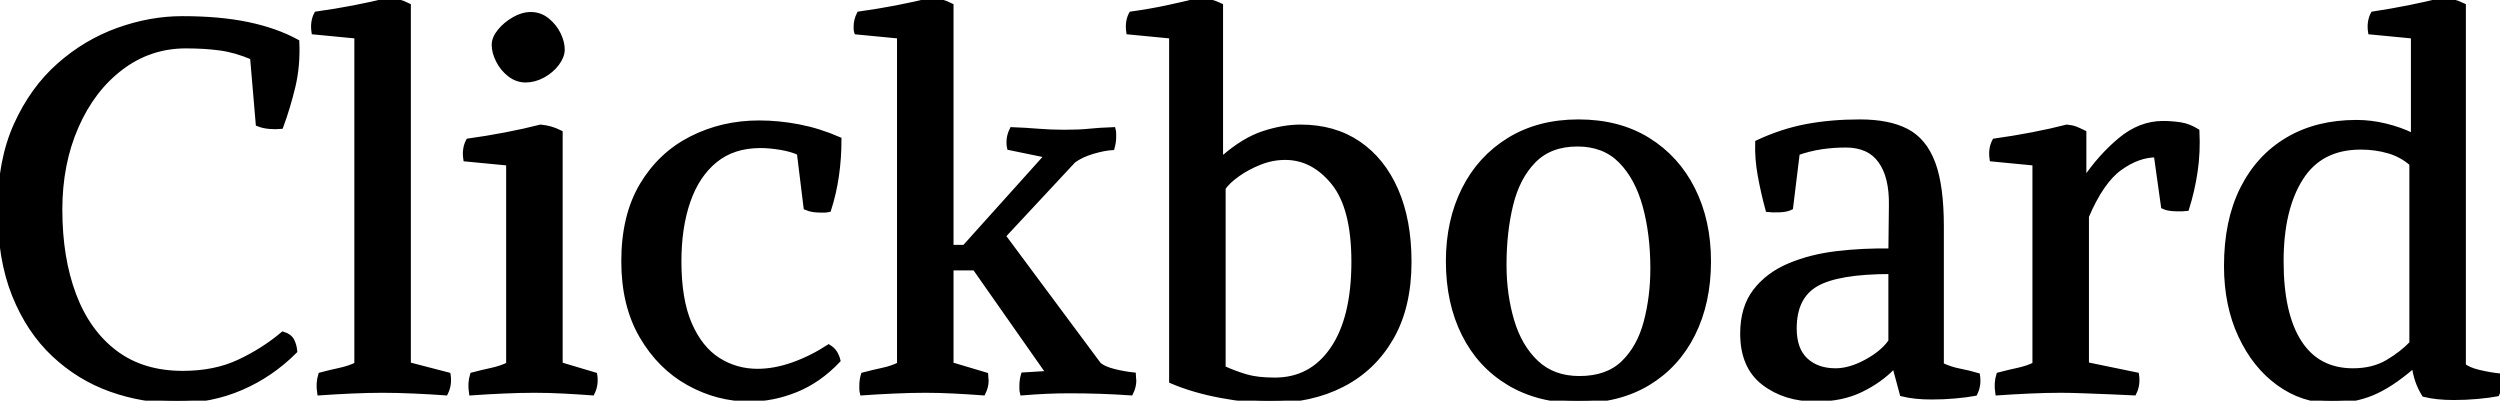<svg width="484.182" height="77.601" viewBox="0 0 484.182 77.601" xmlns="http://www.w3.org/2000/svg">
    <g id="svgGroup" stroke-linecap="round" fill-rule="evenodd" font-size="9pt" stroke="#000" stroke-width="0.25mm"
        fill="#000" style="stroke:#000;stroke-width:0.25mm;fill:#000">
        <path
            d="M 184.2 1.1 L 184.2 47.9 L 186.8 47.9 L 202.8 30.1 L 195.5 28.6 Q 195.4 28.2 195.4 27.5 Q 195.4 26.3 196 25.1 Q 198.7 25.2 201.05 25.4 Q 203.4 25.6 206.2 25.6 Q 209.1 25.6 210.95 25.4 Q 212.8 25.2 215.6 25.1 Q 215.7 25.5 215.7 25.85 L 215.7 26.6 Q 215.7 27.5 215.4 28.6 Q 213.8 28.7 211.6 29.35 Q 209.4 30 207.9 31.1 L 194.3 45.7 L 212.8 70.6 Q 213.7 71.4 215.65 71.9 Q 217.6 72.4 219.5 72.6 Q 219.5 72.9 219.55 73.15 Q 219.6 73.4 219.6 73.7 Q 219.6 74.9 219 76.1 Q 216.1 75.9 213.15 75.8 Q 210.2 75.7 207.1 75.7 Q 204.9 75.7 202.65 75.8 Q 200.4 75.9 198 76.1 Q 197.9 75.7 197.9 75.35 L 197.9 74.7 Q 197.9 73.6 198.2 72.6 L 203.1 72.3 L 188.8 51.9 L 184.2 51.9 L 184.2 70.6 L 190.9 72.6 Q 190.9 72.9 190.95 73.15 Q 191 73.4 191 73.7 Q 191 74.9 190.4 76.1 Q 187.7 75.9 184.85 75.75 Q 182 75.6 179.2 75.6 Q 176.4 75.6 173.1 75.75 Q 169.8 75.9 167 76.1 Q 166.9 75.7 166.9 75.35 L 166.9 74.7 Q 166.9 73.6 167.2 72.6 Q 169.1 72.1 170.95 71.7 Q 172.8 71.3 174.2 70.6 L 174.2 7 L 165.9 6.2 Q 165.8 5.9 165.8 5.6 L 165.8 5.1 Q 165.8 3.9 166.4 2.7 Q 170 2.2 173.65 1.5 Q 177.3 0.8 180.4 0 Q 181.4 0.1 182.3 0.35 Q 183.2 0.6 184.2 1.1 Z M 50 24 L 48.9 11.1 Q 45.6 9.7 42.6 9.3 Q 39.6 8.9 36 8.9 Q 29 8.9 23.45 13.1 Q 17.9 17.3 14.75 24.5 Q 11.6 31.7 11.6 40.6 Q 11.6 50 14.3 57.15 Q 17 64.3 22.3 68.3 Q 27.6 72.3 35.4 72.3 Q 41.6 72.3 46.3 70.1 Q 51 67.9 54.8 64.7 Q 56.1 65.1 56.55 66 Q 57 66.9 57.1 68 Q 52.5 72.6 46.7 75.1 Q 40.9 77.6 34.3 77.6 Q 27.6 77.6 21.45 75.4 Q 15.3 73.2 10.45 68.65 Q 5.6 64.1 2.8 57.15 Q 0 50.2 0 40.6 Q 0 31.1 3.15 24.15 Q 6.3 17.2 11.45 12.65 Q 16.6 8.1 22.85 5.85 Q 29.1 3.6 35.3 3.6 Q 42.6 3.6 48.05 4.75 Q 53.5 5.9 57.5 8.1 Q 57.7 12.7 56.75 16.7 Q 55.8 20.7 54.4 24.5 Q 53.4 24.6 52.2 24.5 Q 51 24.4 50 24 Z M 467.1 26.2 L 467.4 26.2 L 467.4 7 L 459.1 6.2 Q 458.8 4.2 459.6 2.7 Q 466.8 1.6 473.1 0 Q 475 0.1 477.1 1.1 L 477.1 70.8 Q 478 71.6 480.1 72.1 Q 482.2 72.6 484.1 72.8 Q 484.4 74.7 483.6 76.3 Q 482 76.6 479.75 76.8 Q 477.5 77 475.2 77 Q 471.9 77 469.5 76.4 Q 468.7 75.1 468.25 73.8 Q 467.8 72.5 467.6 71.1 L 467.1 71.1 Q 462.9 74.7 459.35 76.15 Q 455.8 77.6 451.6 77.6 Q 446 77.6 441.35 74.25 Q 436.7 70.9 433.95 65 Q 431.2 59.1 431.2 51.5 Q 431.2 42.8 434.3 36.6 Q 437.4 30.4 443.05 27.05 Q 448.7 23.7 456.4 23.7 Q 459.2 23.7 462.05 24.4 Q 464.9 25.1 467.1 26.2 Z M 366.2 48.6 L 366.3 39.8 Q 366.4 34.2 364.2 31.15 Q 362 28.1 357.5 28.1 Q 355 28.1 352.7 28.45 Q 350.4 28.8 348.1 29.6 L 346.8 40.2 Q 346 40.6 344.6 40.65 Q 343.2 40.7 342.4 40.6 Q 341.5 37.3 340.9 34 Q 340.3 30.7 340.4 27.6 Q 345.1 25.4 349.85 24.5 Q 354.6 23.6 360.2 23.6 Q 365.8 23.6 369.25 25.4 Q 372.7 27.2 374.35 31.6 Q 376 36 376 43.9 L 376 70.7 Q 377.7 71.5 379.5 71.85 Q 381.3 72.2 383 72.7 Q 383.3 74.6 382.5 76.2 Q 380.9 76.5 378.65 76.7 Q 376.4 76.9 374.1 76.9 Q 370.8 76.9 368.4 76.3 L 367 71.1 L 366.6 71.1 Q 364.1 73.7 360.4 75.5 Q 356.7 77.3 351.7 77.3 Q 345.7 77.3 341.6 74.15 Q 337.5 71 337.5 64.6 Q 337.5 59.6 339.95 56.4 Q 342.4 53.2 346.55 51.45 Q 350.7 49.7 355.8 49.1 Q 360.9 48.5 366.2 48.6 Z M 236.4 1.1 L 236.4 30.1 L 236.9 30.6 Q 240.9 27.1 244.7 25.85 Q 248.5 24.6 251.9 24.6 Q 258.4 24.6 263.1 27.8 Q 267.8 31 270.35 36.85 Q 272.9 42.7 272.9 50.7 Q 272.9 59.4 269.45 65.4 Q 266 71.4 259.95 74.5 Q 253.9 77.6 245.9 77.6 Q 241.8 77.6 236.45 76.6 Q 231.1 75.6 226.9 73.8 L 226.9 7 L 218.6 6.2 Q 218.3 4.2 219.1 2.7 Q 222.7 2.2 226 1.5 Q 229.3 0.8 232.4 0 Q 234.3 0.1 236.4 1.1 Z M 156.1 40.2 L 154.8 29.6 Q 153.3 28.9 151.15 28.55 Q 149 28.2 147.3 28.2 Q 142 28.2 138.5 31.05 Q 135 33.9 133.25 38.95 Q 131.5 44 131.5 50.6 Q 131.5 58.1 133.55 62.8 Q 135.6 67.5 139.05 69.7 Q 142.5 71.9 146.7 71.9 Q 150 71.9 153.55 70.65 Q 157.1 69.4 160.5 67.2 Q 161.3 67.7 161.7 68.35 Q 162.1 69 162.3 69.8 Q 158.6 73.7 154.15 75.5 Q 149.7 77.3 145.2 77.3 Q 139 77.3 133.4 74.2 Q 127.8 71.1 124.3 65.1 Q 120.8 59.1 120.8 50.6 Q 120.8 41.8 124.35 35.85 Q 127.9 29.9 133.9 26.85 Q 139.9 23.8 147 23.8 Q 150.8 23.8 154.7 24.55 Q 158.6 25.3 162.5 27 Q 162.5 34.4 160.5 40.6 Q 160.1 40.7 159.7 40.7 L 158.9 40.7 Q 158.2 40.7 157.5 40.6 Q 156.8 40.5 156.1 40.2 Z M 404.1 41.9 L 404.1 70.6 L 413.8 72.6 Q 414.1 74.5 413.3 76.1 Q 411.5 76 408.85 75.9 Q 406.2 75.8 403.6 75.7 Q 401 75.6 399.1 75.6 Q 396.3 75.6 393 75.75 Q 389.7 75.9 386.9 76.1 Q 386.6 74.2 387.1 72.6 Q 389 72.1 390.85 71.7 Q 392.7 71.3 394.1 70.6 L 394.1 31.6 L 385.8 30.8 Q 385.5 28.8 386.3 27.3 Q 389.9 26.8 393.55 26.1 Q 397.2 25.4 400.3 24.6 Q 401.3 24.7 401.95 24.95 Q 402.6 25.2 403.6 25.7 L 403.6 34.8 L 403.7 34.9 Q 406.8 30.3 410.65 27.1 Q 414.5 23.9 418.9 23.9 Q 420.6 23.9 422.25 24.15 Q 423.9 24.4 425.5 25.4 Q 425.7 29.5 425.15 33.2 Q 424.6 36.9 423.5 40.4 Q 422.8 40.5 421.3 40.45 Q 419.8 40.4 419 40 L 417.6 30 Q 414.1 30 410.55 32.55 Q 407 35.1 404.1 41.9 Z M 79.1 1.1 L 79.1 70.6 L 86.8 72.6 Q 87.1 74.5 86.3 76.1 Q 83.601 75.9 80.251 75.75 Q 76.9 75.6 74.1 75.6 Q 71.3 75.6 68 75.75 Q 64.7 75.9 61.9 76.1 Q 61.6 74.2 62.1 72.6 Q 64 72.1 65.85 71.7 Q 67.7 71.3 69.1 70.6 L 69.1 7 L 60.8 6.2 Q 60.5 4.2 61.3 2.7 Q 64.9 2.2 68.55 1.5 Q 72.2 0.8 75.3 0 Q 76.3 0.1 77.2 0.35 Q 78.1 0.6 79.1 1.1 Z M 280.5 50.6 Q 280.5 42.8 283.55 36.7 Q 286.6 30.6 292.3 27.1 Q 298 23.6 305.7 23.6 Q 313.5 23.6 319.15 27.1 Q 324.8 30.6 327.85 36.7 Q 330.9 42.8 330.9 50.6 Q 330.9 58.6 327.85 64.7 Q 324.8 70.8 319.15 74.2 Q 313.5 77.6 305.7 77.6 Q 298 77.6 292.3 74.2 Q 286.6 70.8 283.55 64.7 Q 280.5 58.6 280.5 50.6 Z M 108.5 25.7 L 108.5 70.6 L 115.2 72.6 Q 115.5 74.5 114.7 76.1 Q 112 75.9 109.15 75.75 Q 106.3 75.6 103.5 75.6 Q 100.7 75.6 97.4 75.75 Q 94.1 75.9 91.3 76.1 Q 91 74.2 91.5 72.6 Q 93.4 72.1 95.25 71.7 Q 97.1 71.3 98.5 70.6 L 98.5 31.6 L 90.2 30.8 Q 89.9 28.8 90.7 27.3 Q 94.3 26.8 97.95 26.1 Q 101.6 25.4 104.7 24.6 Q 105.7 24.7 106.6 24.95 Q 107.5 25.2 108.5 25.7 Z M 320.1 52 Q 320.1 45.3 318.6 39.85 Q 317.1 34.4 313.9 31.15 Q 310.7 27.9 305.5 27.9 Q 300.2 27.9 297.05 31.1 Q 293.9 34.3 292.6 39.6 Q 291.3 44.9 291.3 51.3 Q 291.3 57.1 292.8 62.15 Q 294.3 67.2 297.55 70.25 Q 300.8 73.3 305.9 73.3 Q 311.3 73.3 314.4 70.3 Q 317.5 67.3 318.8 62.4 Q 320.1 57.5 320.1 52 Z M 467.1 66.5 L 467.1 31.7 Q 465.2 30 462.65 29.25 Q 460.1 28.5 457.2 28.5 Q 449.4 28.5 445.6 34.5 Q 441.8 40.5 441.8 50.6 Q 441.8 60.9 445.35 66.35 Q 448.9 71.8 455.7 71.8 Q 459.6 71.8 462.4 70.15 Q 465.2 68.5 467.1 66.5 Z M 236.9 36.4 L 236.9 71.3 Q 239.1 72.3 241.3 72.95 Q 243.5 73.6 246.9 73.6 Q 254 73.6 258.1 67.6 Q 262.2 61.6 262.2 50.7 Q 262.2 40.2 258.25 35.35 Q 254.3 30.5 248.9 30.5 Q 246.4 30.5 244 31.45 Q 241.6 32.4 239.7 33.75 Q 237.8 35.1 236.9 36.4 Z M 366.2 66.1 L 366.2 52.6 Q 355.9 52.6 351.7 55.05 Q 347.5 57.5 347.5 63.6 Q 347.5 67.7 349.7 69.75 Q 351.9 71.8 355.5 71.8 Q 358.3 71.8 361.5 70.05 Q 364.7 68.3 366.2 66.1 Z M 101.8 15.5 Q 100.1 15.5 98.7 14.4 Q 97.3 13.3 96.5 11.7 Q 95.7 10.1 95.7 8.7 Q 95.7 7.4 96.8 6.05 Q 97.9 4.7 99.55 3.75 Q 101.2 2.8 102.8 2.8 Q 104.6 2.8 106 3.95 Q 107.4 5.1 108.15 6.65 Q 108.9 8.2 108.9 9.6 Q 108.9 10.9 107.85 12.3 Q 106.8 13.7 105.15 14.6 Q 103.5 15.5 101.8 15.5 Z"
            vector-effect="non-scaling-stroke" />
    </g>
</svg>
